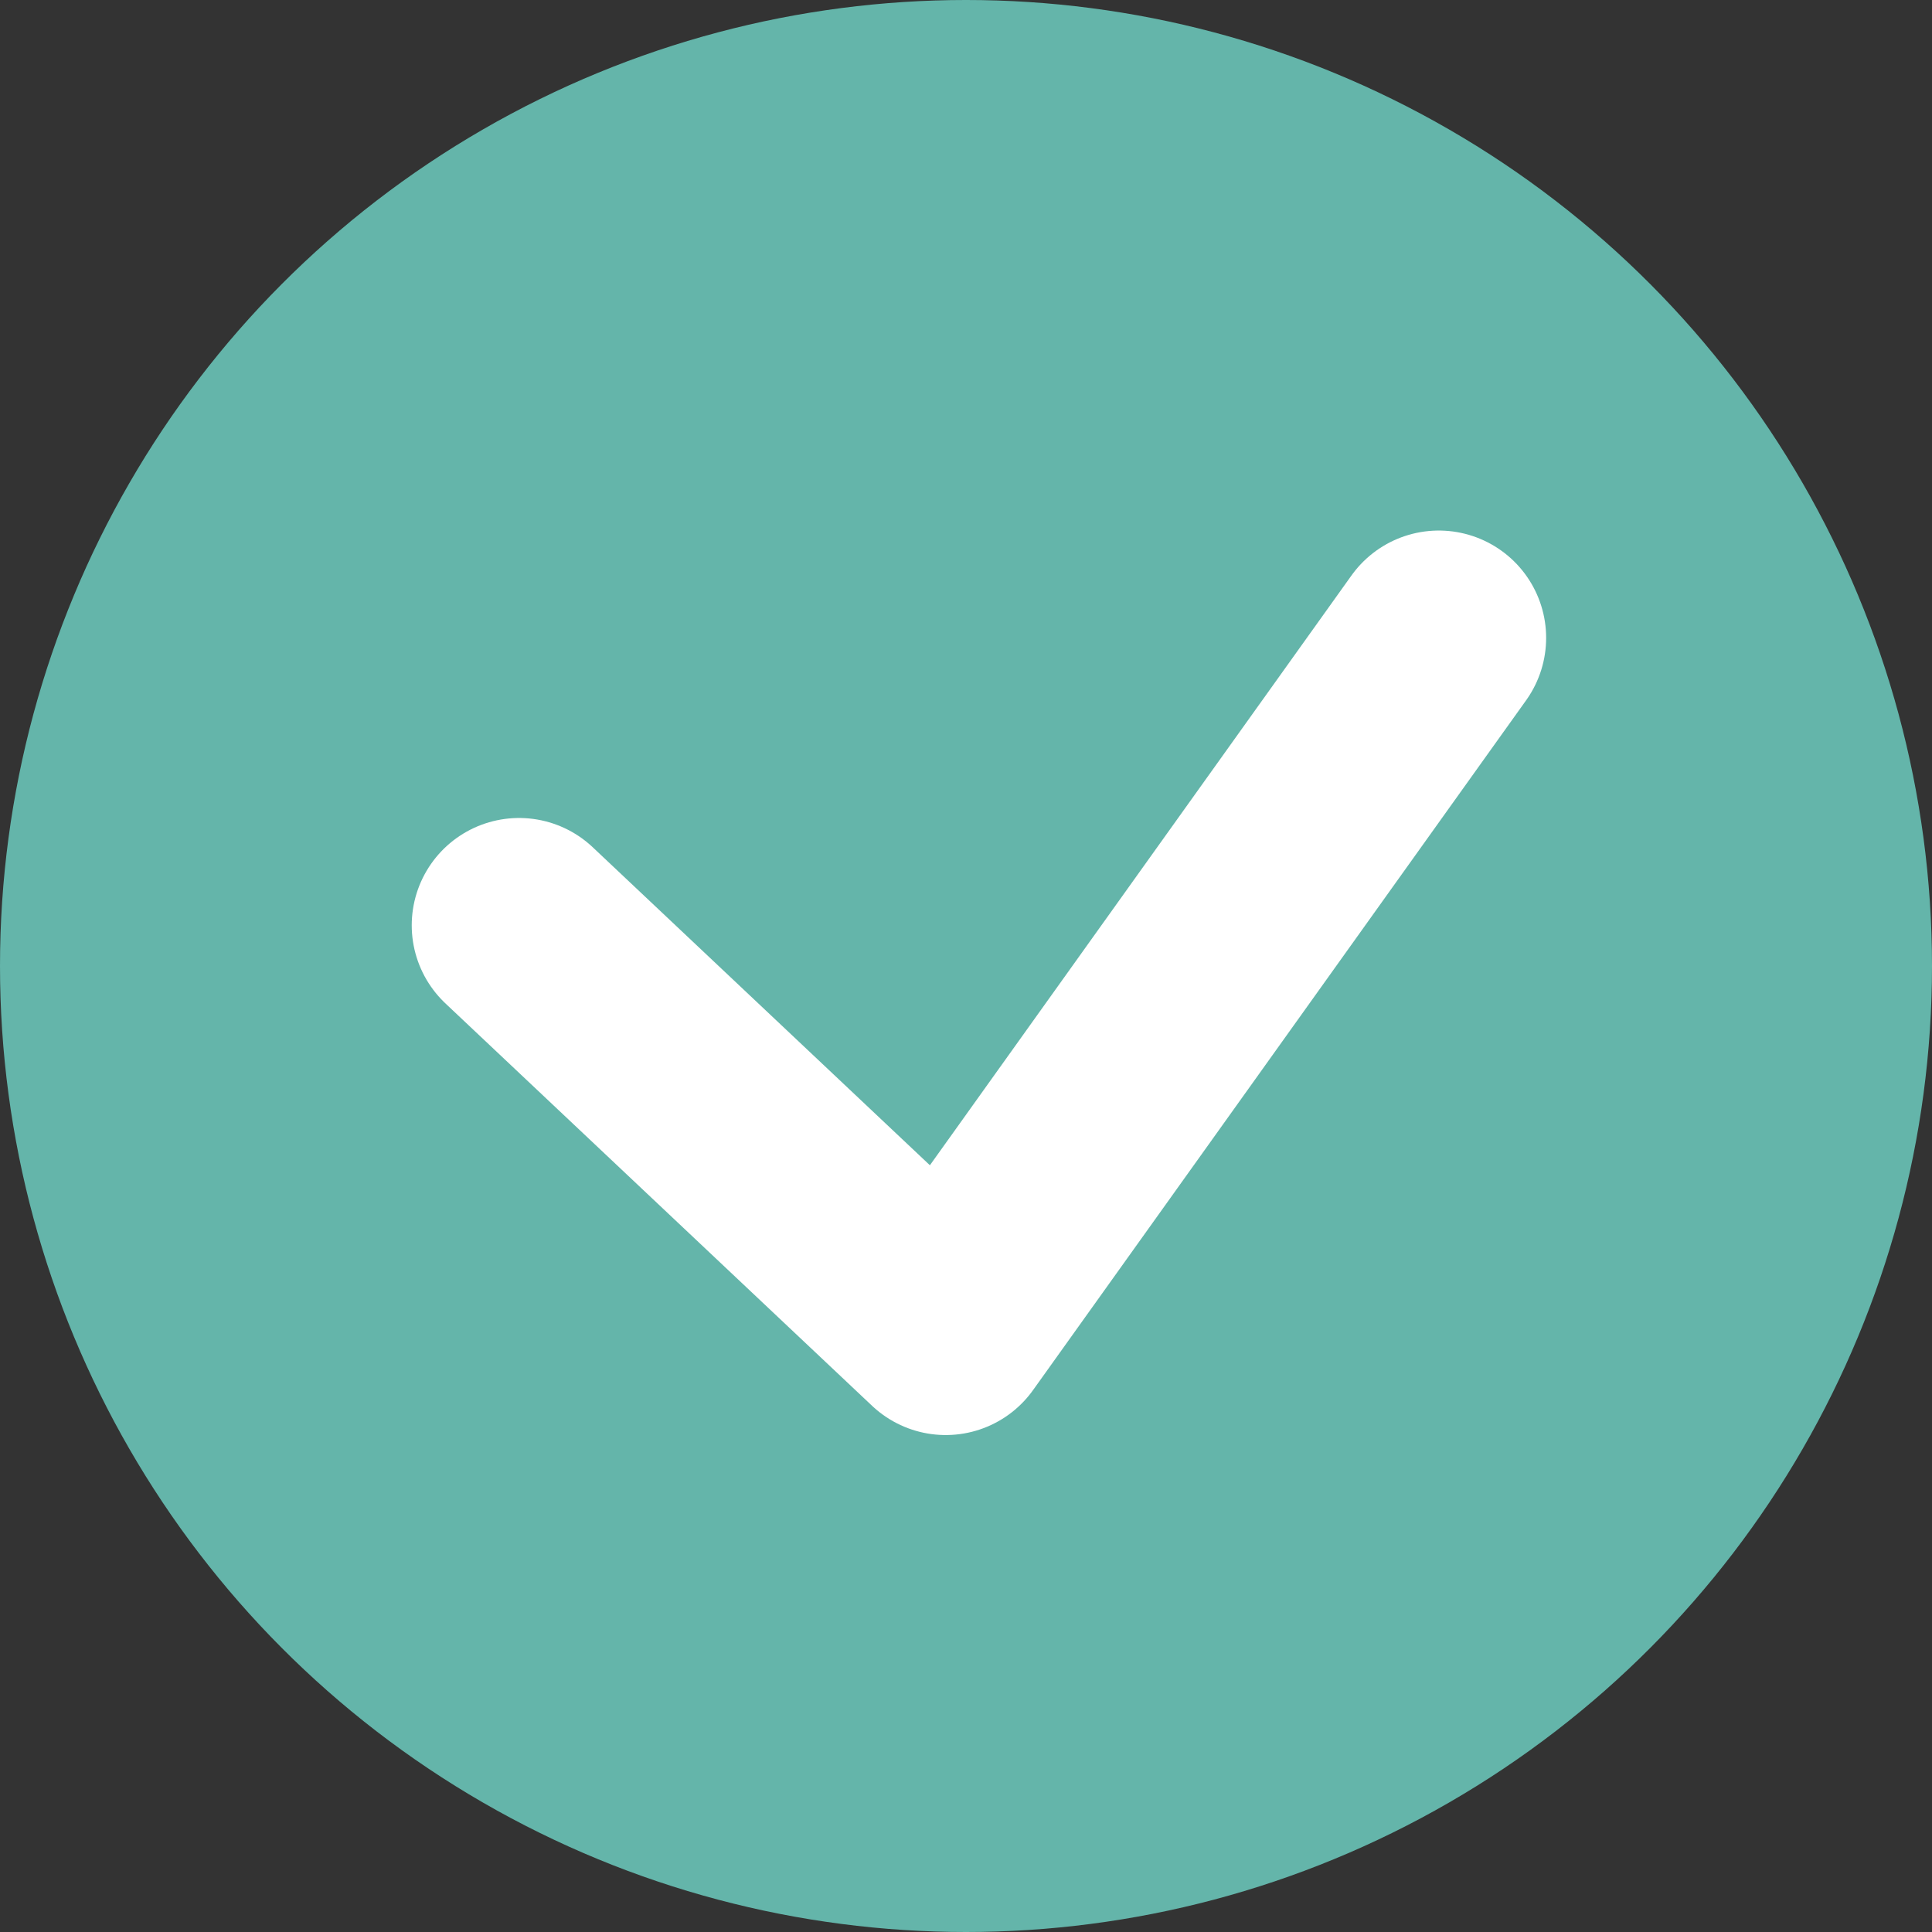 <svg xmlns="http://www.w3.org/2000/svg" width="18" height="18" viewBox="0 0 18 18">
  <rect x="0" y="0" width="18" height="18" fill="#333333" stroke="none"/>
  <g id="monitor_status_ok" transform="translate(-1832 -406)">
    <circle id="타원_140" data-name="타원 140" cx="9" cy="9" r="9" transform="translate(1832 406)" fill="#64b5aa"/>
    <path id="패스_11" data-name="패스 11" d="M-11.4,3691.37l3.975,3.749,4.594-6.427" transform="translate(1848.236 -3276.749)" fill="none" stroke="#fff" stroke-linecap="round" stroke-linejoin="round" stroke-width="2"/>
  </g>
</svg>
